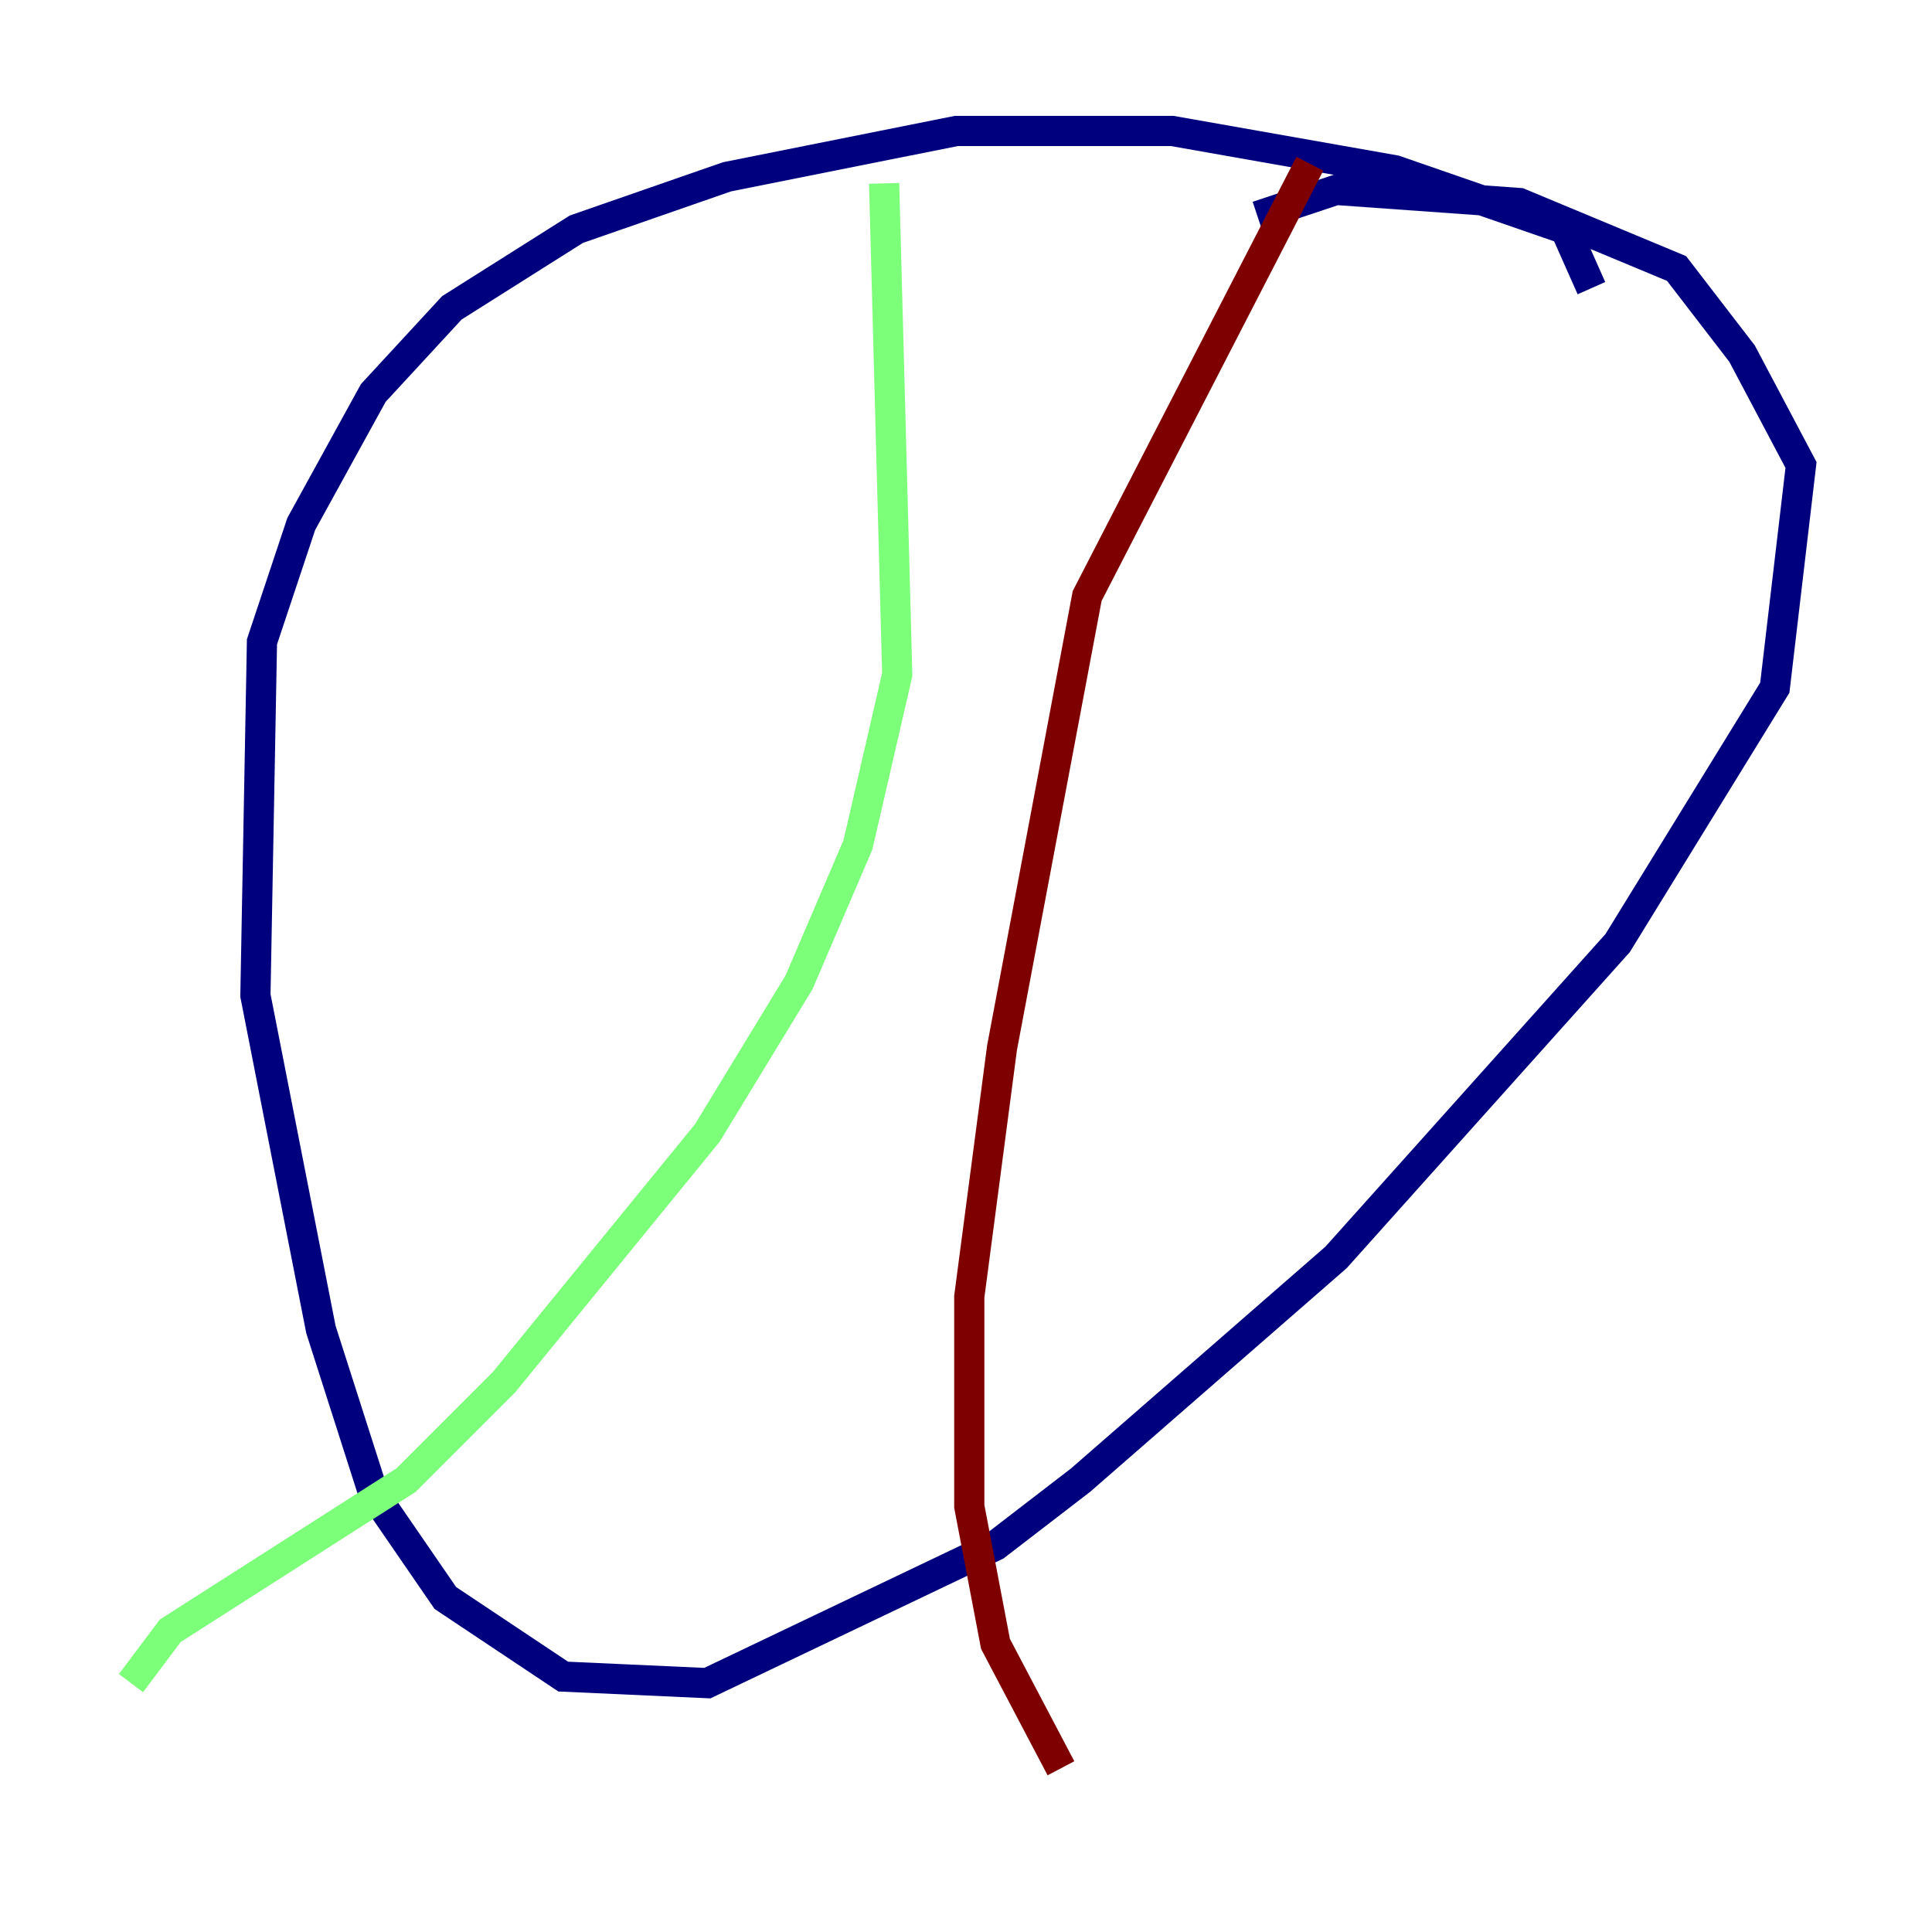 <?xml version="1.0" encoding="utf-8" ?>
<svg baseProfile="tiny" height="128" version="1.2" viewBox="0,0,128,128" width="128" xmlns="http://www.w3.org/2000/svg" xmlns:ev="http://www.w3.org/2001/xml-events" xmlns:xlink="http://www.w3.org/1999/xlink"><defs /><polyline fill="none" points="105.437,19.091 103.702,15.186 92.42,11.281 77.668,8.678 63.349,8.678 48.163,11.715 38.183,15.186 29.939,20.393 24.732,26.034 19.959,34.712 17.356,42.522 16.922,65.953 21.261,88.081 24.732,98.929 29.505,105.871 37.315,111.078 46.861,111.512 65.953,102.4 71.593,98.061 88.515,83.308 107.173,62.481 117.586,45.559 119.322,30.807 115.417,23.43 111.078,17.79 100.664,13.451 88.515,12.583 83.308,14.319" stroke="#00007f" stroke-width="2" /><polyline fill="none" points="58.576,12.149 59.444,44.691 56.841,55.973 52.936,65.085 46.861,75.064 33.41,91.552 26.902,98.061 11.281,108.041 8.678,111.512" stroke="#7cff79" stroke-width="2" /><polyline fill="none" points="86.78,10.848 72.027,39.485 66.386,69.424 64.217,85.912 64.217,99.797 65.953,108.909 70.291,117.153" stroke="#7f0000" stroke-width="2" /></svg>